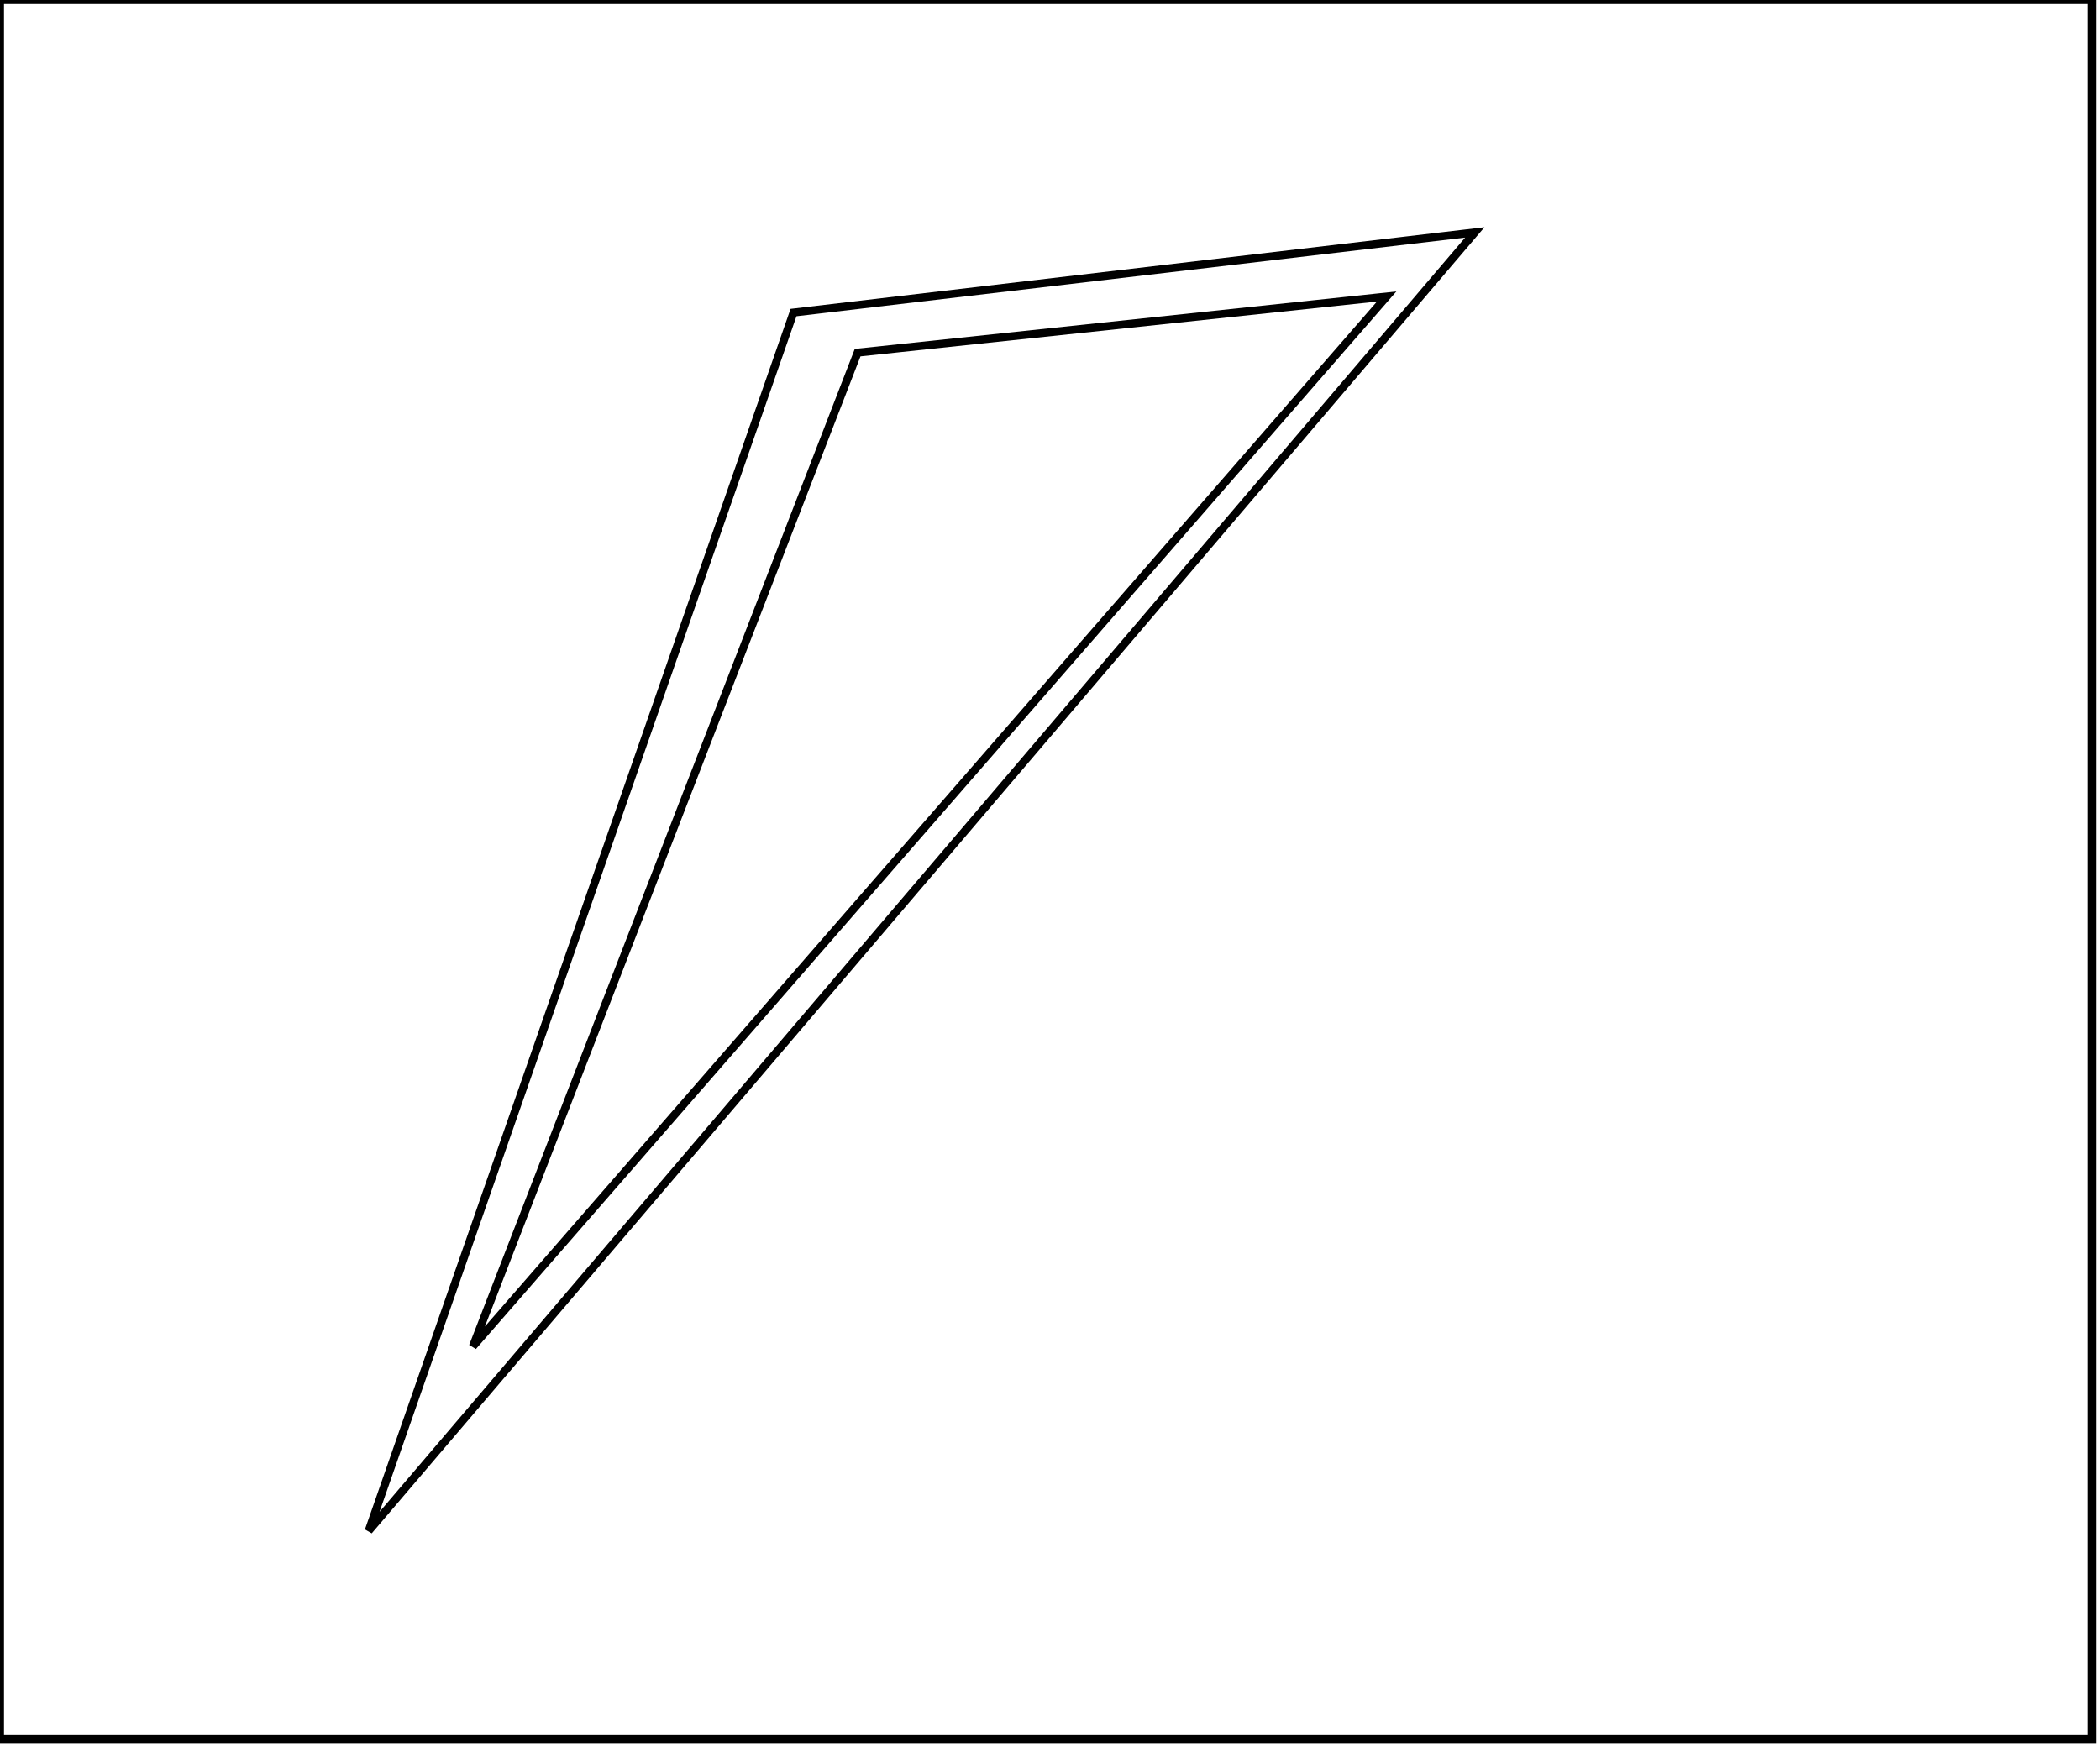 <?xml version="1.0" encoding="utf-8" ?>
<svg baseProfile="full" height="218" version="1.1" width="262" xmlns="http://www.w3.org/2000/svg" xmlns:ev="http://www.w3.org/2001/xml-events" xmlns:xlink="http://www.w3.org/1999/xlink"><defs /><rect fill="white" height="218" width="262" x="0" y="0" /><path d="M 173,37 L 107,44 L 59,168 Z" fill="none" stroke="black" stroke-width="1" /><path d="M 184,29 L 46,191 L 99,39 Z" fill="none" stroke="black" stroke-width="1" /><path d="M 0,0 L 0,217 L 261,217 L 261,0 Z" fill="none" stroke="black" stroke-width="1" /></svg>